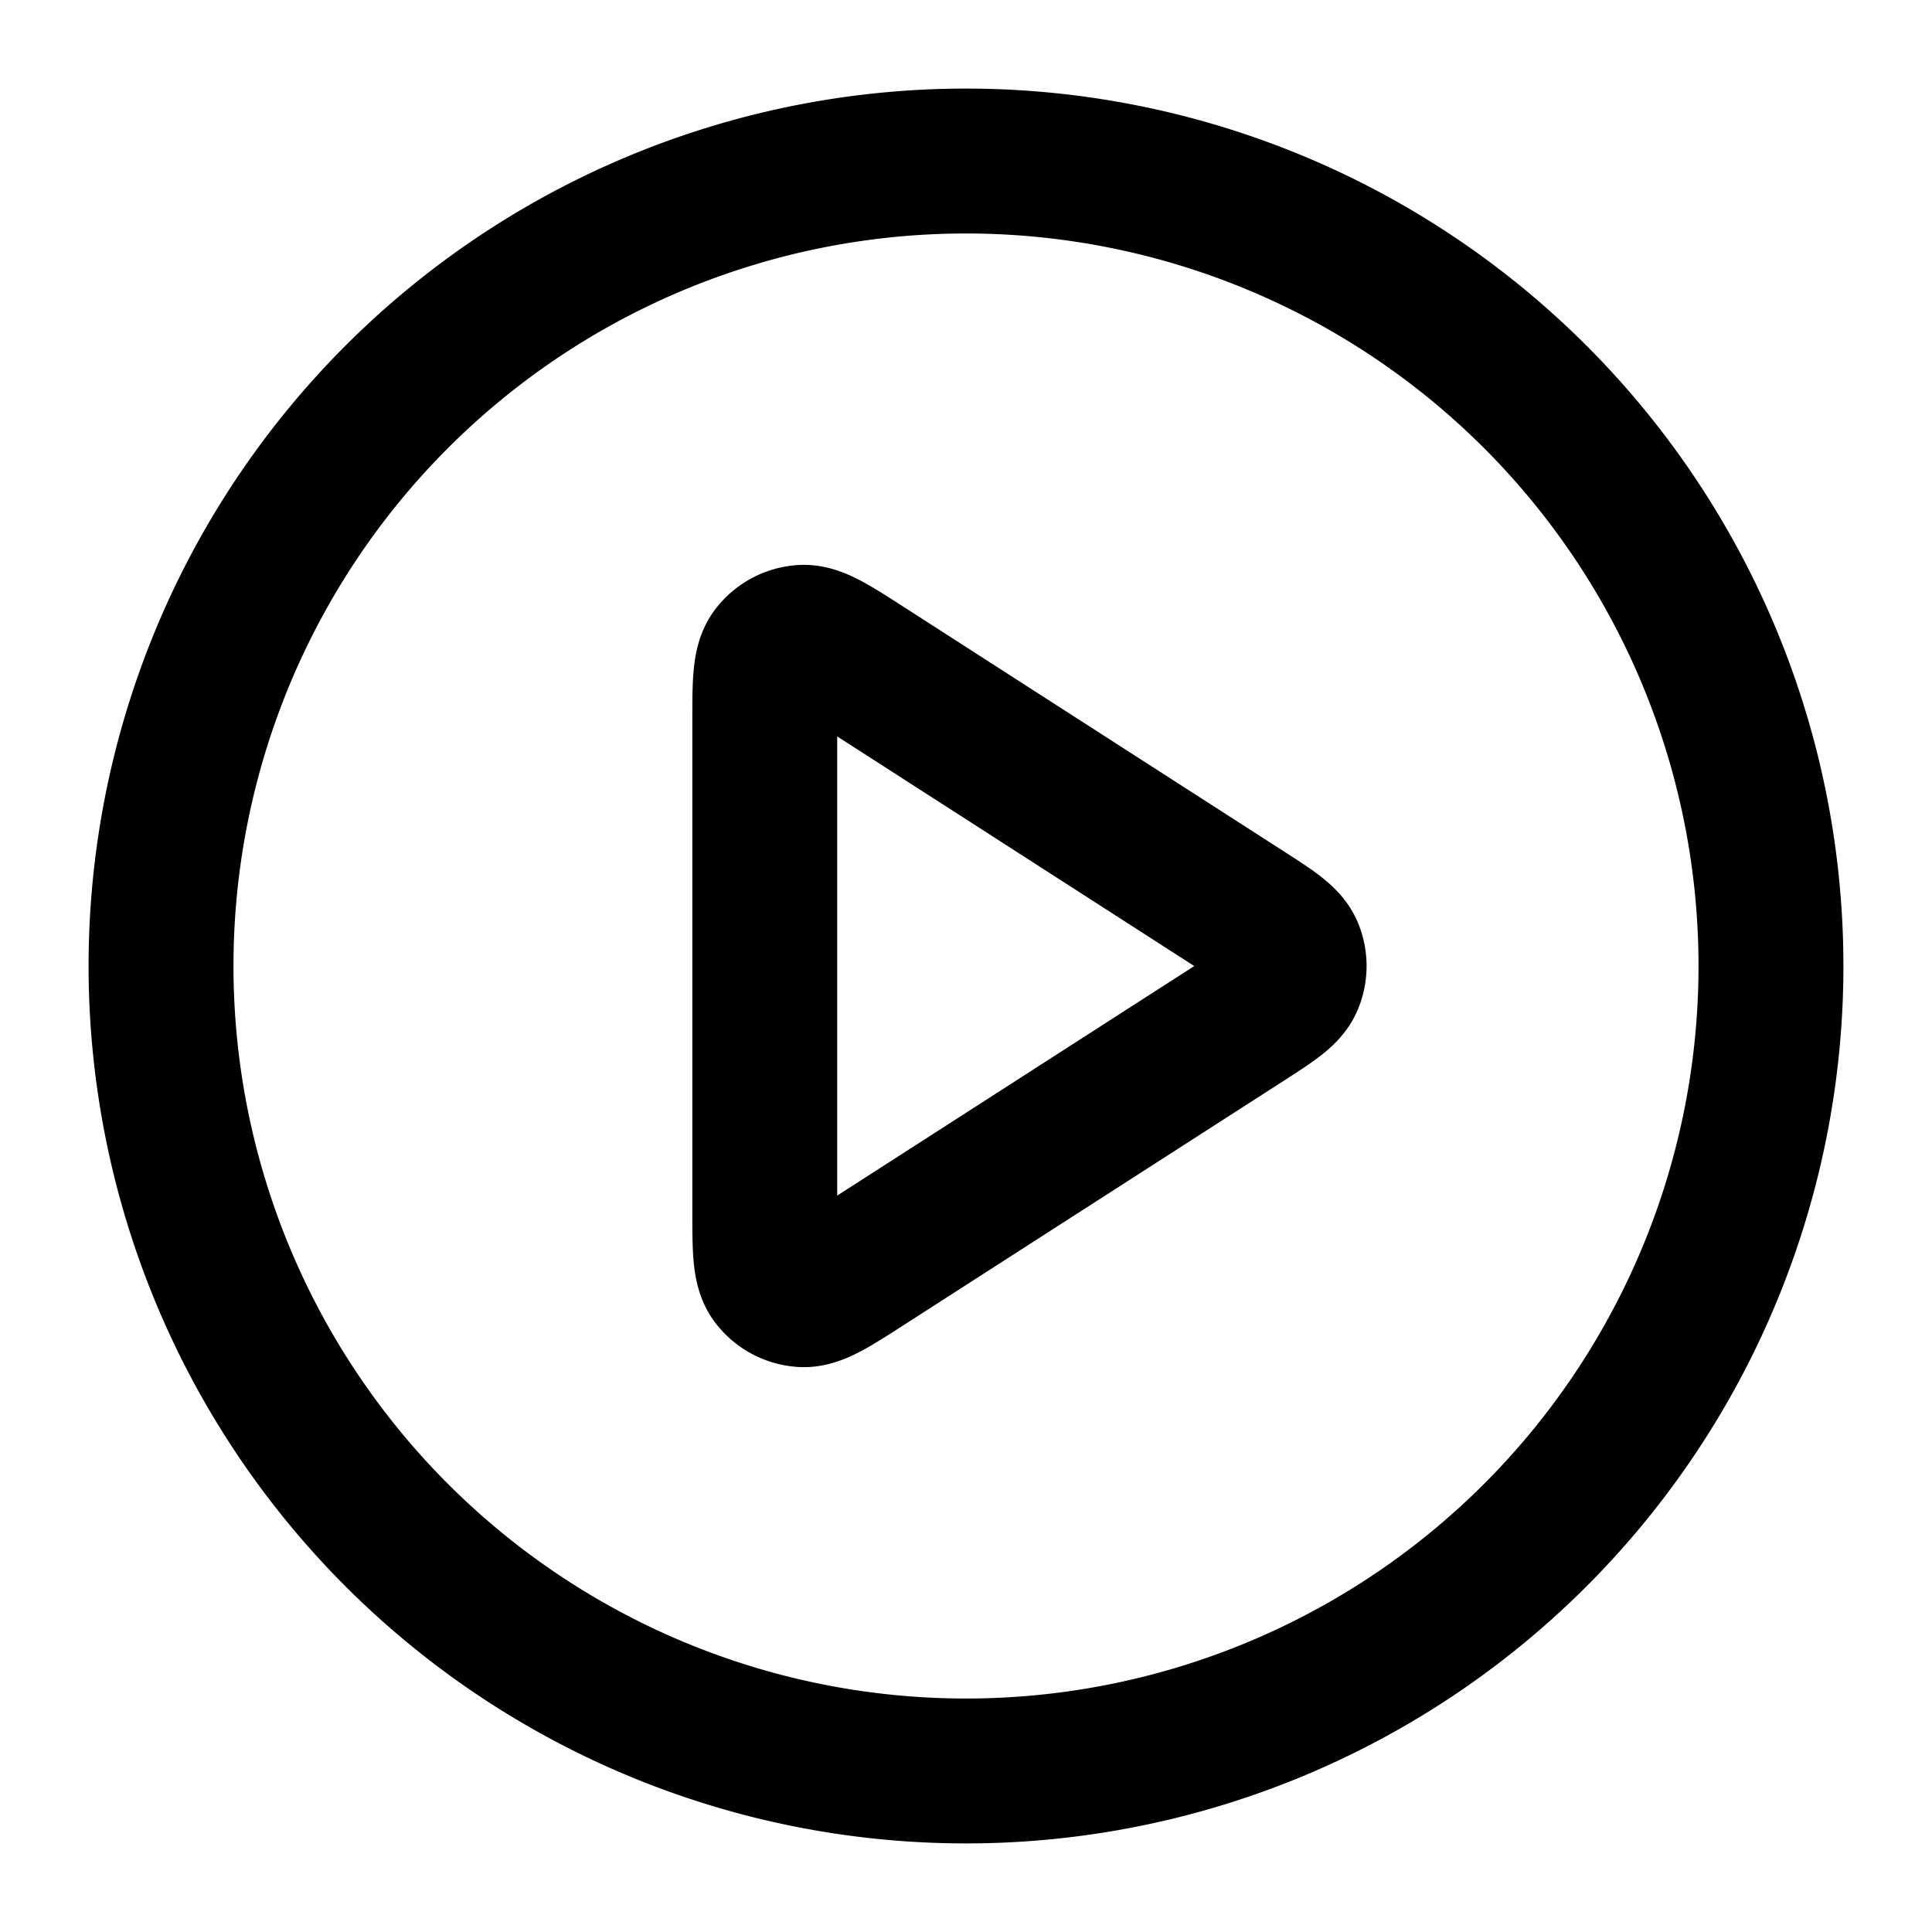 <svg width="20" height="20" viewBox="0 0 20 20" fill="none" xmlns="http://www.w3.org/2000/svg">
    <path d="M10 18.333a8.333 8.333 0 1 0 0-16.666 8.333 8.333 0 0 0 0 16.666z" stroke="currentColor" stroke-width="1.5" stroke-linecap="round" stroke-linejoin="round"/>
    <path d="M7.917 7.471c0-.398 0-.597.083-.708a.417.417 0 0 1 .304-.165c.138-.01.306.097.64.312l3.934 2.53c.29.186.435.28.486.398a.417.417 0 0 1 0 .324c-.05.119-.196.212-.486.399L8.944 13.09c-.334.215-.502.322-.64.312A.417.417 0 0 1 8 13.237c-.083-.111-.083-.31-.083-.708V7.47z" stroke="currentColor" stroke-width="1.5" stroke-linecap="round" stroke-linejoin="round"/>
</svg>

